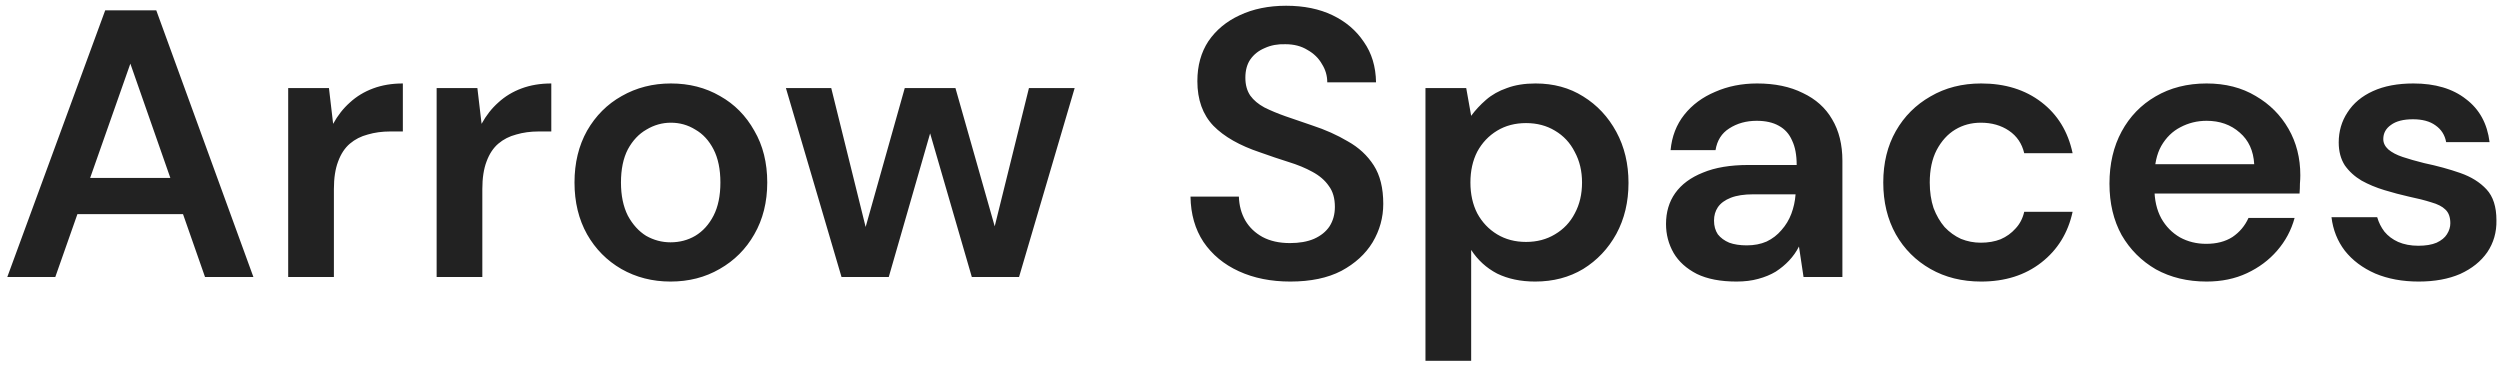 <svg
xmlns="http://www.w3.org/2000/svg"
width="150"
height="22"
viewBox="0 0 150 22"
fill="none"
>
<path
    d="M0.438 16.619L6.313 0.619H9.376L15.204 16.619H12.301L7.821 3.819L3.318 16.619H0.438ZM3.044 12.848L3.798 10.676H11.661L12.393 12.848H3.044ZM17.291 16.619V5.282H19.737L19.988 7.43C20.263 6.928 20.598 6.501 20.994 6.15C21.39 5.785 21.855 5.503 22.389 5.305C22.922 5.107 23.516 5.008 24.171 5.008V7.888H23.417C22.929 7.888 22.48 7.949 22.069 8.07C21.657 8.177 21.299 8.36 20.994 8.619C20.689 8.878 20.453 9.236 20.286 9.693C20.118 10.135 20.034 10.684 20.034 11.339V16.619H17.291ZM26.198 16.619V5.282H28.643L28.895 7.43C29.169 6.928 29.504 6.501 29.9 6.15C30.297 5.785 30.761 5.503 31.295 5.305C31.828 5.107 32.422 5.008 33.078 5.008V7.888H32.323C31.836 7.888 31.386 7.949 30.975 8.07C30.563 8.177 30.205 8.36 29.9 8.619C29.596 8.878 29.359 9.236 29.192 9.693C29.024 10.135 28.94 10.684 28.94 11.339V16.619H26.198ZM40.23 16.893C39.148 16.893 38.165 16.642 37.281 16.139C36.413 15.636 35.727 14.943 35.224 14.059C34.721 13.16 34.47 12.124 34.47 10.95C34.47 9.777 34.721 8.741 35.224 7.842C35.742 6.943 36.435 6.249 37.304 5.762C38.188 5.259 39.171 5.008 40.253 5.008C41.35 5.008 42.333 5.259 43.201 5.762C44.07 6.249 44.755 6.943 45.258 7.842C45.776 8.726 46.035 9.762 46.035 10.95C46.035 12.124 45.776 13.16 45.258 14.059C44.755 14.943 44.062 15.636 43.178 16.139C42.31 16.642 41.327 16.893 40.23 16.893ZM40.23 14.539C40.778 14.539 41.273 14.409 41.715 14.15C42.173 13.876 42.538 13.472 42.813 12.939C43.087 12.406 43.224 11.743 43.224 10.95C43.224 10.158 43.087 9.495 42.813 8.962C42.538 8.429 42.173 8.032 41.715 7.773C41.273 7.499 40.786 7.362 40.253 7.362C39.734 7.362 39.247 7.499 38.79 7.773C38.333 8.032 37.959 8.429 37.67 8.962C37.395 9.495 37.258 10.158 37.258 10.95C37.258 11.728 37.395 12.39 37.67 12.939C37.959 13.472 38.325 13.876 38.767 14.15C39.224 14.409 39.712 14.539 40.23 14.539ZM50.491 16.619L47.154 5.282H49.874L52.251 14.882L51.589 14.859L54.286 5.282H57.326L60.046 14.859L59.36 14.882L61.737 5.282H64.48L61.143 16.619H58.309L55.429 6.699H56.183L53.326 16.619H50.491ZM77.419 16.893C76.261 16.893 75.232 16.688 74.333 16.276C73.434 15.865 72.726 15.278 72.208 14.516C71.705 13.754 71.446 12.848 71.43 11.796H74.333C74.349 12.329 74.478 12.809 74.722 13.236C74.966 13.648 75.309 13.975 75.751 14.219C76.208 14.463 76.756 14.585 77.396 14.585C77.96 14.585 78.44 14.501 78.836 14.333C79.248 14.15 79.56 13.899 79.773 13.579C79.987 13.244 80.093 12.855 80.093 12.413C80.093 11.895 79.971 11.476 79.728 11.156C79.499 10.821 79.171 10.539 78.745 10.31C78.333 10.082 77.853 9.884 77.305 9.716C76.771 9.549 76.208 9.358 75.613 9.145C74.379 8.733 73.442 8.2 72.802 7.545C72.162 6.874 71.842 5.983 71.842 4.87C71.842 3.941 72.063 3.141 72.505 2.47C72.962 1.8 73.587 1.282 74.379 0.916C75.187 0.535 76.116 0.345 77.168 0.345C78.234 0.345 79.164 0.535 79.956 0.916C80.749 1.297 81.373 1.83 81.831 2.516C82.303 3.187 82.547 3.994 82.562 4.939H79.636C79.636 4.543 79.529 4.177 79.316 3.842C79.118 3.491 78.829 3.209 78.448 2.996C78.082 2.768 77.64 2.653 77.122 2.653C76.665 2.638 76.253 2.714 75.888 2.882C75.522 3.034 75.232 3.263 75.019 3.568C74.821 3.857 74.722 4.223 74.722 4.665C74.722 5.091 74.821 5.449 75.019 5.739C75.217 6.013 75.499 6.249 75.865 6.448C76.231 6.63 76.65 6.806 77.122 6.973C77.609 7.141 78.143 7.324 78.722 7.522C79.514 7.781 80.231 8.101 80.871 8.482C81.526 8.848 82.044 9.328 82.425 9.922C82.806 10.516 82.996 11.286 82.996 12.23C82.996 13.053 82.783 13.823 82.356 14.539C81.93 15.24 81.305 15.811 80.482 16.253C79.659 16.68 78.638 16.893 77.419 16.893ZM85.528 21.648V5.282H87.973L88.27 6.95C88.514 6.615 88.811 6.295 89.162 5.99C89.512 5.686 89.931 5.449 90.419 5.282C90.907 5.099 91.478 5.008 92.133 5.008C93.215 5.008 94.168 5.267 94.99 5.785C95.829 6.303 96.491 7.011 96.979 7.91C97.467 8.809 97.71 9.83 97.71 10.973C97.71 12.116 97.467 13.137 96.979 14.036C96.491 14.92 95.829 15.621 94.99 16.139C94.152 16.642 93.192 16.893 92.111 16.893C91.242 16.893 90.48 16.733 89.825 16.413C89.185 16.078 88.667 15.606 88.27 14.996V21.648H85.528ZM91.562 14.516C92.217 14.516 92.796 14.364 93.299 14.059C93.817 13.754 94.213 13.335 94.488 12.802C94.777 12.268 94.922 11.651 94.922 10.95C94.922 10.265 94.777 9.655 94.488 9.122C94.213 8.573 93.817 8.147 93.299 7.842C92.796 7.537 92.217 7.385 91.562 7.385C90.907 7.385 90.328 7.537 89.825 7.842C89.322 8.147 88.926 8.566 88.636 9.099C88.362 9.632 88.225 10.249 88.225 10.95C88.225 11.651 88.362 12.268 88.636 12.802C88.926 13.335 89.322 13.754 89.825 14.059C90.328 14.364 90.907 14.516 91.562 14.516ZM104.19 16.893C103.23 16.893 102.437 16.741 101.812 16.436C101.188 16.116 100.723 15.697 100.418 15.179C100.113 14.646 99.961 14.067 99.961 13.442C99.961 12.726 100.144 12.108 100.51 11.59C100.89 11.057 101.447 10.646 102.178 10.356C102.91 10.051 103.816 9.899 104.898 9.899H107.801C107.801 9.305 107.71 8.817 107.527 8.436C107.359 8.04 107.092 7.743 106.727 7.545C106.376 7.347 105.934 7.248 105.401 7.248C104.776 7.248 104.228 7.4 103.755 7.705C103.298 7.994 103.024 8.429 102.932 9.008H100.235C100.311 8.185 100.586 7.476 101.058 6.882C101.53 6.288 102.148 5.83 102.91 5.51C103.671 5.175 104.51 5.008 105.424 5.008C106.49 5.008 107.405 5.198 108.167 5.579C108.944 5.945 109.53 6.47 109.927 7.156C110.338 7.842 110.544 8.672 110.544 9.648V16.619H108.212L107.938 14.79C107.786 15.095 107.588 15.377 107.344 15.636C107.115 15.88 106.849 16.101 106.544 16.299C106.239 16.482 105.889 16.627 105.492 16.733C105.111 16.84 104.677 16.893 104.19 16.893ZM104.807 14.722C105.249 14.722 105.645 14.646 105.995 14.493C106.346 14.326 106.643 14.097 106.887 13.808C107.146 13.518 107.344 13.19 107.481 12.825C107.618 12.459 107.702 12.078 107.732 11.682V11.659H105.195C104.647 11.659 104.197 11.728 103.847 11.865C103.496 12.002 103.237 12.192 103.07 12.436C102.917 12.665 102.841 12.931 102.841 13.236C102.841 13.556 102.917 13.83 103.07 14.059C103.237 14.272 103.466 14.44 103.755 14.562C104.045 14.668 104.395 14.722 104.807 14.722ZM118.87 16.893C117.728 16.893 116.714 16.642 115.83 16.139C114.947 15.636 114.253 14.943 113.75 14.059C113.248 13.16 112.996 12.124 112.996 10.95C112.996 9.777 113.248 8.749 113.75 7.865C114.253 6.981 114.947 6.288 115.83 5.785C116.714 5.267 117.728 5.008 118.87 5.008C120.303 5.008 121.507 5.381 122.482 6.128C123.457 6.874 124.082 7.895 124.356 9.19H121.453C121.316 8.611 121.011 8.162 120.539 7.842C120.067 7.522 119.503 7.362 118.848 7.362C118.284 7.362 117.773 7.499 117.316 7.773C116.859 8.048 116.486 8.459 116.196 9.008C115.922 9.541 115.785 10.188 115.785 10.95C115.785 11.514 115.861 12.025 116.013 12.482C116.181 12.924 116.402 13.305 116.676 13.625C116.966 13.93 117.293 14.166 117.659 14.333C118.04 14.486 118.436 14.562 118.848 14.562C119.29 14.562 119.686 14.493 120.036 14.356C120.387 14.204 120.684 13.99 120.928 13.716C121.187 13.442 121.362 13.107 121.453 12.71H124.356C124.082 13.975 123.457 14.989 122.482 15.75C121.507 16.512 120.303 16.893 118.87 16.893ZM132.396 16.893C131.253 16.893 130.24 16.649 129.356 16.162C128.488 15.659 127.802 14.973 127.299 14.105C126.811 13.221 126.568 12.192 126.568 11.019C126.568 9.83 126.811 8.787 127.299 7.888C127.787 6.989 128.465 6.288 129.333 5.785C130.217 5.267 131.238 5.008 132.396 5.008C133.524 5.008 134.507 5.259 135.345 5.762C136.183 6.249 136.838 6.905 137.31 7.728C137.783 8.55 138.019 9.48 138.019 10.516C138.019 10.668 138.011 10.836 137.996 11.019C137.996 11.202 137.989 11.4 137.973 11.613H128.533V9.853H135.253C135.208 9.046 134.918 8.413 134.385 7.956C133.851 7.484 133.189 7.248 132.396 7.248C131.832 7.248 131.307 7.377 130.819 7.636C130.347 7.88 129.966 8.253 129.676 8.756C129.402 9.244 129.265 9.869 129.265 10.63V11.293C129.265 11.994 129.402 12.596 129.676 13.099C129.95 13.587 130.324 13.968 130.796 14.242C131.269 14.501 131.794 14.63 132.373 14.63C132.998 14.63 133.524 14.493 133.95 14.219C134.377 13.93 134.697 13.549 134.91 13.076H137.676C137.478 13.808 137.128 14.463 136.625 15.042C136.137 15.606 135.535 16.055 134.819 16.39C134.103 16.726 133.295 16.893 132.396 16.893ZM145.123 16.893C144.148 16.893 143.279 16.733 142.517 16.413C141.755 16.078 141.146 15.621 140.689 15.042C140.247 14.463 139.98 13.792 139.889 13.03H142.631C142.723 13.35 142.868 13.64 143.066 13.899C143.279 14.158 143.553 14.364 143.889 14.516C144.239 14.668 144.643 14.745 145.1 14.745C145.542 14.745 145.908 14.684 146.197 14.562C146.487 14.425 146.692 14.257 146.814 14.059C146.951 13.846 147.02 13.625 147.02 13.396C147.02 13.03 146.921 12.756 146.723 12.573C146.54 12.39 146.258 12.246 145.877 12.139C145.496 12.017 145.047 11.903 144.529 11.796C144.056 11.69 143.569 11.56 143.066 11.408C142.563 11.255 142.106 11.065 141.694 10.836C141.283 10.592 140.948 10.288 140.689 9.922C140.445 9.541 140.323 9.084 140.323 8.55C140.323 7.88 140.498 7.278 140.849 6.745C141.199 6.196 141.71 5.769 142.38 5.465C143.05 5.16 143.858 5.008 144.803 5.008C146.113 5.008 147.165 5.32 147.957 5.945C148.765 6.554 149.237 7.415 149.374 8.528H146.769C146.692 8.101 146.479 7.766 146.129 7.522C145.793 7.278 145.344 7.156 144.78 7.156C144.201 7.156 143.759 7.27 143.454 7.499C143.15 7.712 142.997 7.994 142.997 8.345C142.997 8.573 143.096 8.779 143.294 8.962C143.508 9.145 143.797 9.297 144.163 9.419C144.529 9.541 144.955 9.663 145.443 9.785C146.235 9.952 146.959 10.15 147.614 10.379C148.27 10.608 148.795 10.935 149.191 11.362C149.588 11.789 149.786 12.406 149.786 13.213C149.801 13.93 149.618 14.569 149.237 15.133C148.856 15.682 148.315 16.116 147.614 16.436C146.913 16.741 146.083 16.893 145.123 16.893Z"
    fill="#222222"
/>
</svg>